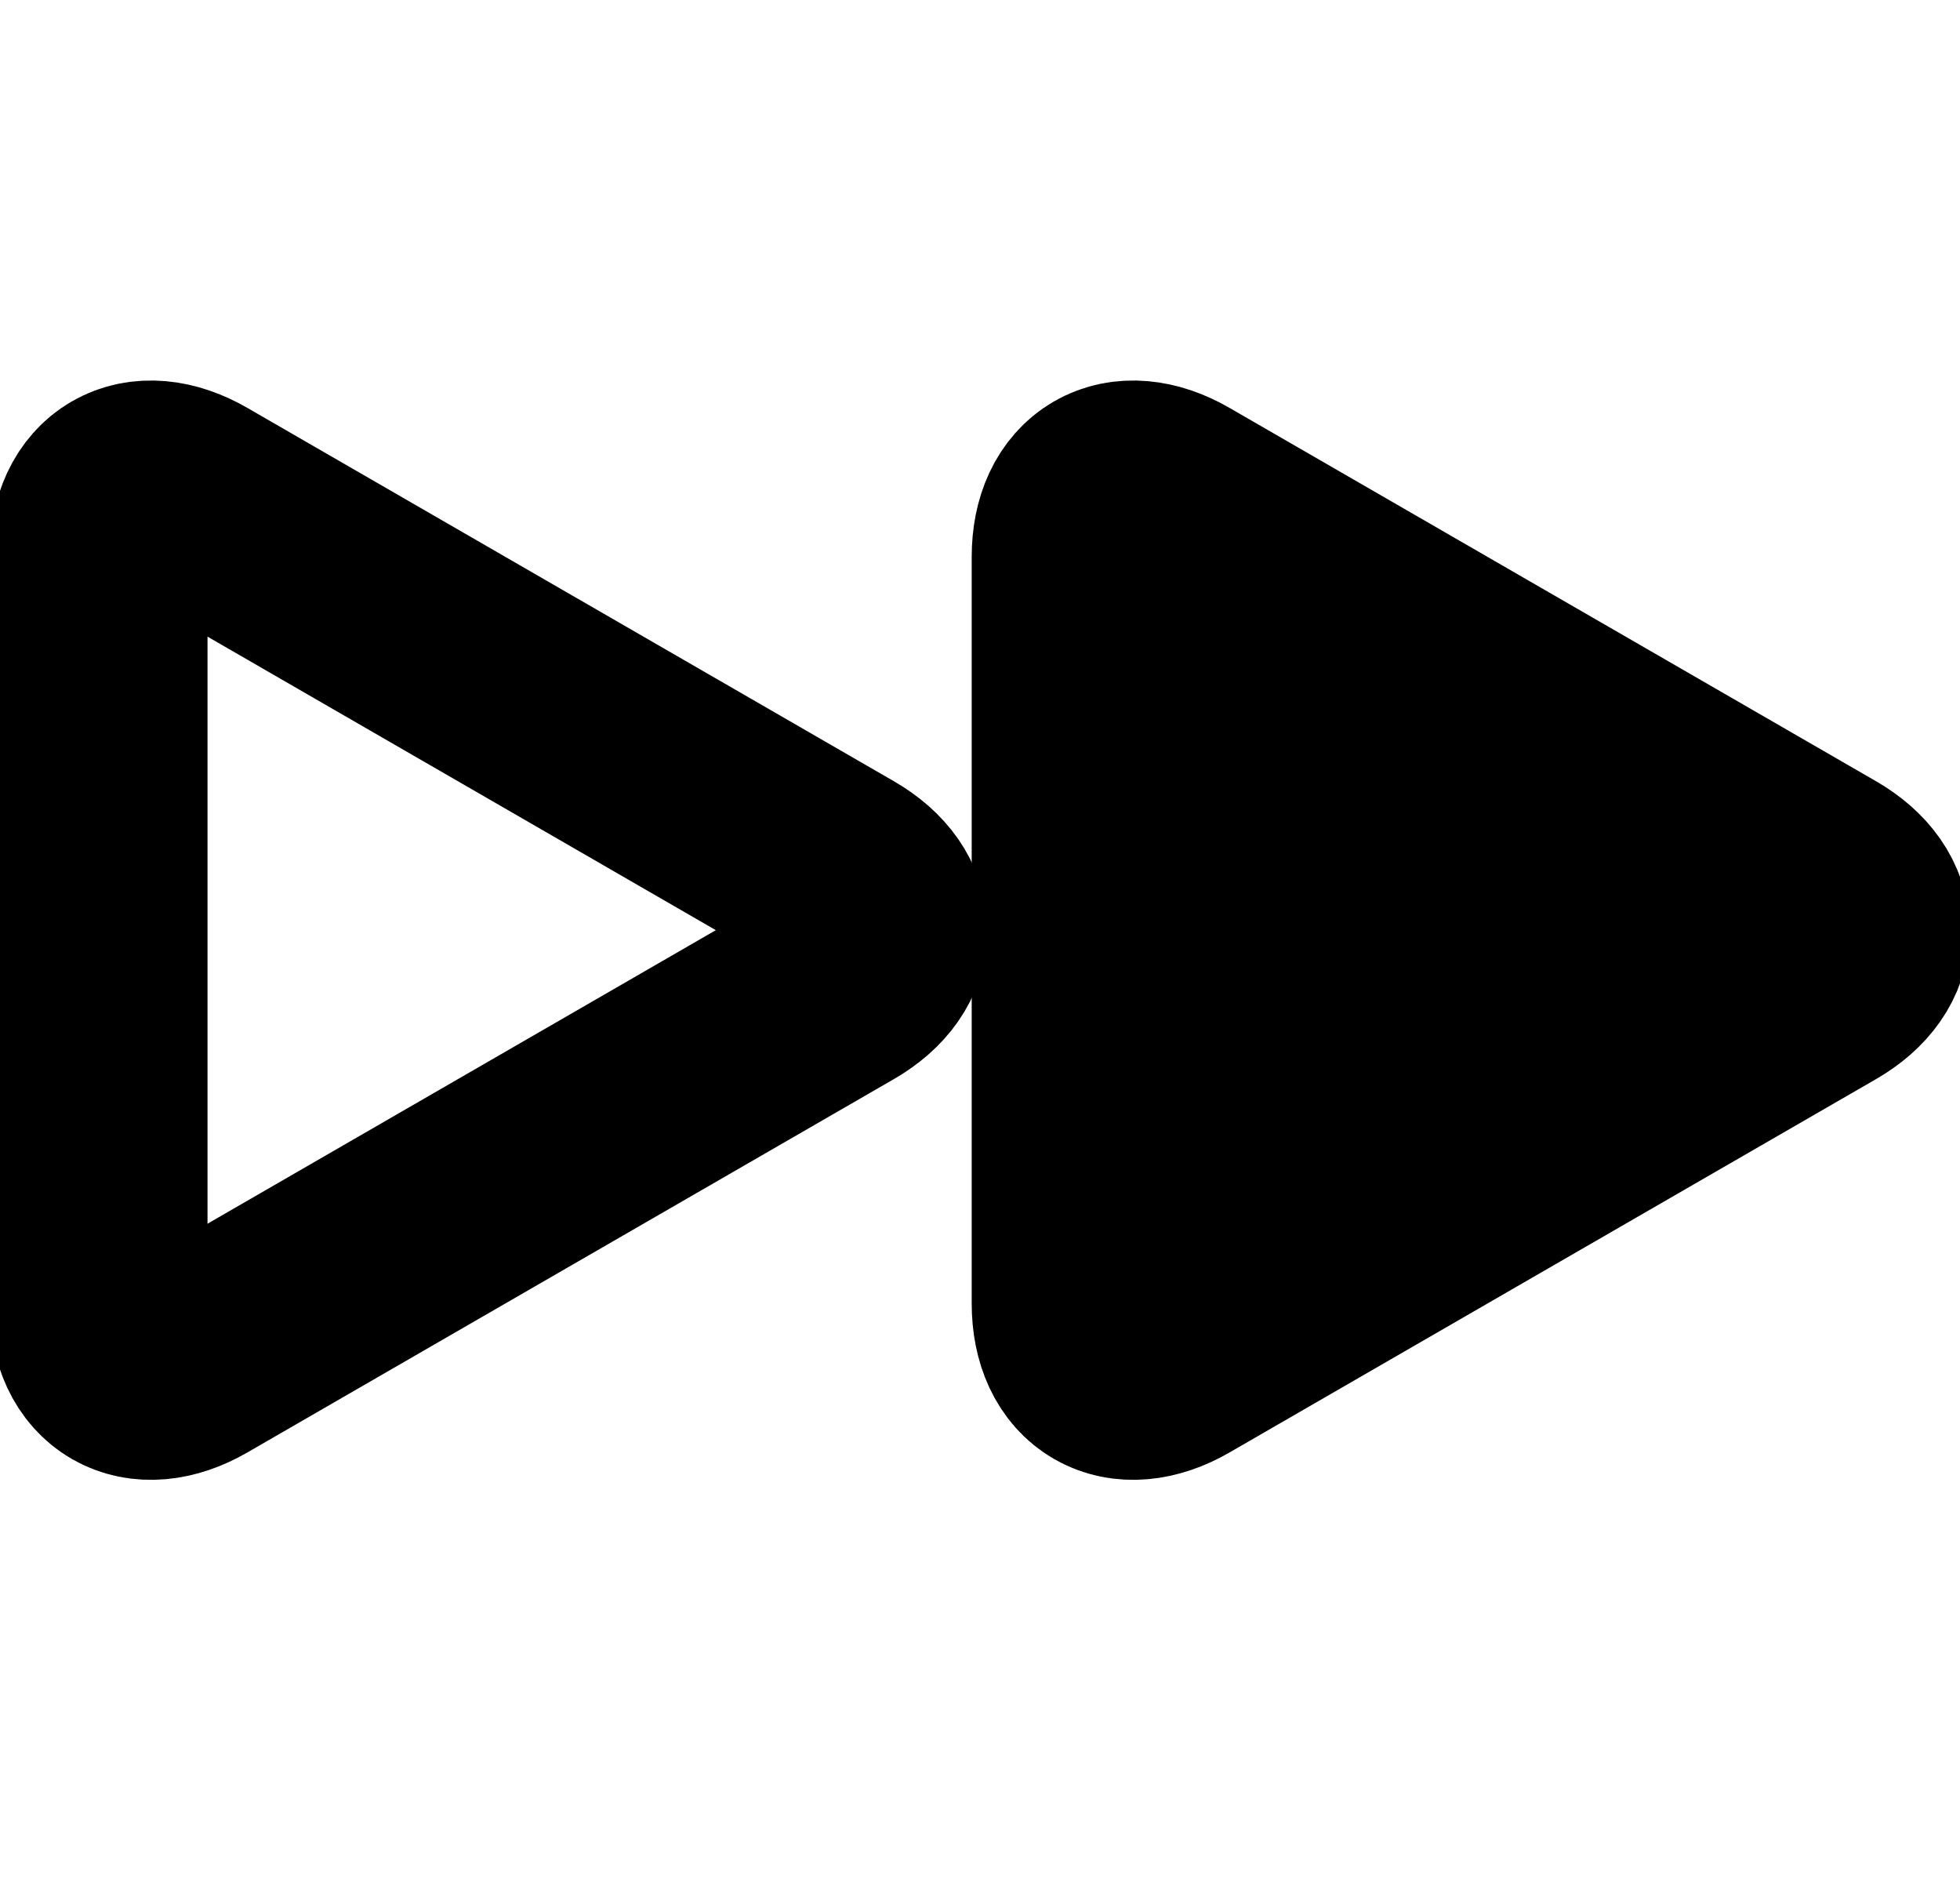 <?xml version="1.0" encoding="utf-8"?>
<!-- Generator: Adobe Illustrator 17.0.0, SVG Export Plug-In . SVG Version: 6.00 Build 0)  -->
<!DOCTYPE svg PUBLIC "-//W3C//DTD SVG 1.1//EN" "http://www.w3.org/Graphics/SVG/1.1/DTD/svg11.dtd">
<svg version="1.1" id="Layer_1" xmlns="http://www.w3.org/2000/svg" xmlns:xlink="http://www.w3.org/1999/xlink" x="0px" y="0px"
	 width="71.935px" height="69.459px" viewBox="0 0 71.935 69.459" enable-background="new 0 0 71.935 69.459" xml:space="preserve">
<g>
	<path fill="none" stroke="currentColor" stroke-width="8" stroke-linecap="round" stroke-linejoin="round" stroke-miterlimit="10" d="
		M3.616,20.432c0-2.2,1.559-3.1,3.464-2l23.728,13.699c1.905,1.1,1.905,2.9,0,4L7.08,49.831c-1.905,1.1-3.464,0.2-3.464-2V20.432z"
		/>
</g>
<g>
	<path fill="currentColor" fill-opacity='1' d="M39.663,20.432c0-2.2,1.559-3.1,3.464-2l23.728,13.699c1.905,1.1,1.905,2.9,0,4L43.127,49.831
		c-1.905,1.1-3.464,0.2-3.464-2V20.432z"/>
	<path fill="none" stroke="currentColor" stroke-width="8" stroke-linecap="round" stroke-linejoin="round" stroke-miterlimit="10" d="
		M39.663,20.432c0-2.2,1.559-3.1,3.464-2l23.728,13.699c1.905,1.1,1.905,2.9,0,4L43.127,49.831c-1.905,1.1-3.464,0.2-3.464-2V20.432
		z"/>
</g>
</svg>
